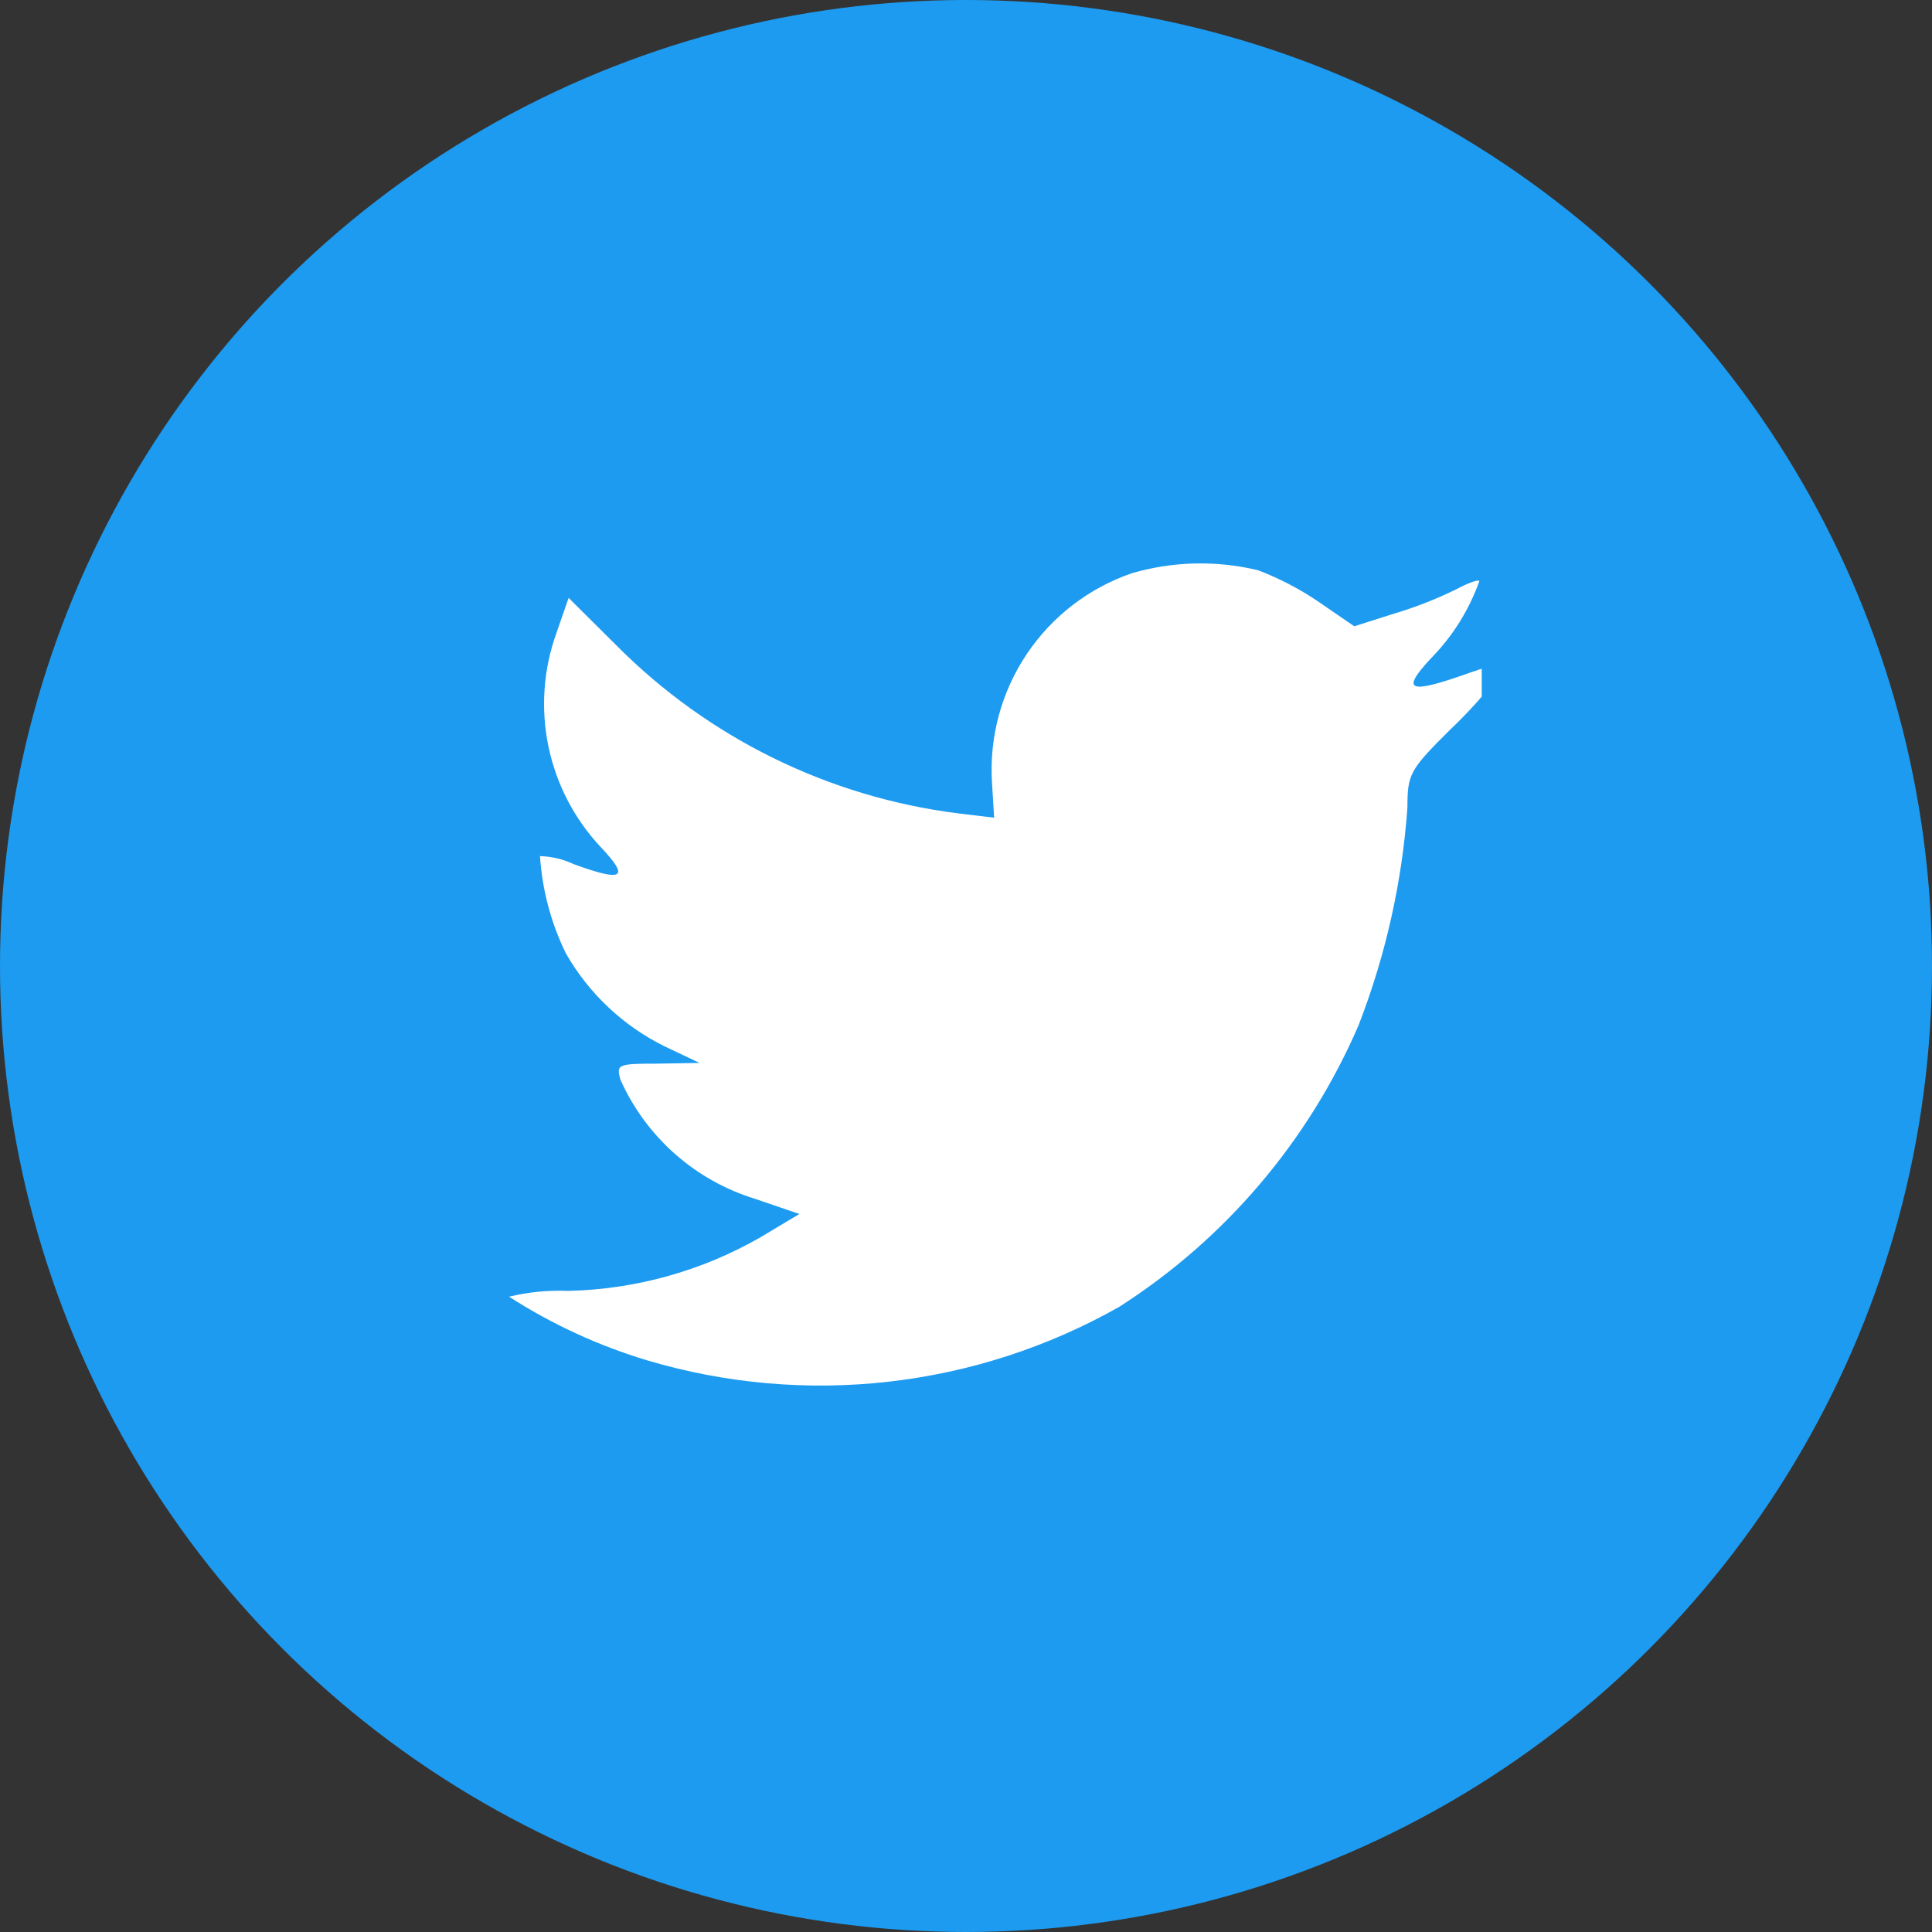 <svg xmlns="http://www.w3.org/2000/svg" xmlns:xlink="http://www.w3.org/1999/xlink" width="48" height="48" viewBox="0 0 48 48"><rect x="0" y="0" width="48" height="48" fill="#333333" stroke="none"/><defs><clipPath id="a"><path d="M693.2-412.242l.054.883-.893-.108a14.522,14.522,0,0,1-8.5-4.182l-1.179-1.172-.3.865a5.2,5.2,0,0,0,1.107,5.336c.714.757.553.865-.679.415a2.106,2.106,0,0,0-.839-.2,6.457,6.457,0,0,0,.643,2.416,5.767,5.767,0,0,0,2.446,2.307l.875.415-1.036.018c-1,0-1.036.018-.929.4a5.4,5.4,0,0,0,3.339,2.957l1.107.378-.964.577a10.052,10.052,0,0,1-4.786,1.334,5.29,5.29,0,0,0-1.464.144,13.588,13.588,0,0,0,3.446,1.586,15.082,15.082,0,0,0,11.714-1.334,15.675,15.675,0,0,0,5.946-6.995,18.59,18.59,0,0,0,1.214-5.408c0-.829.054-.937,1.054-1.929a11.77,11.77,0,0,0,1.25-1.388c.179-.342.161-.342-.75-.036-1.518.541-1.732.469-.982-.343a5.243,5.243,0,0,0,1.214-1.929c0-.054-.268.036-.571.2a9.965,9.965,0,0,1-1.571.613l-.964.307-.875-.6a7.272,7.272,0,0,0-1.518-.793,6.1,6.1,0,0,0-3.125.072A5.161,5.161,0,0,0,693.2-412.242Z" transform="translate(-681.2 417.675)" fill="none" stroke="#707070" stroke-width="1" clip-rule="evenodd"/></clipPath><clipPath id="b"><path d="M681.2-394.632h24.168V-418.8H681.2Z" transform="translate(-681.2 418.8)" fill="none" stroke="#707070" stroke-width="1"/></clipPath></defs><g transform="translate(-418 -1373)"><circle cx="24" cy="24" r="24" transform="translate(418 1373)" fill="#1d9bf0"/><g transform="translate(430.645 1387)" clip-path="url(#a)"><g transform="translate(0 -1.545)" clip-path="url(#b)"><path d="M676.2-422.675h38.445v34.155H676.2Z" transform="translate(-683.066 417.354)" fill="#fff"/><path d="M675.7-423.175h39.445v35.155H675.7Zm38.445,1H676.7v33.155h37.445Z" transform="translate(-683.066 417.354)" fill="#707070"/></g></g></g></svg>